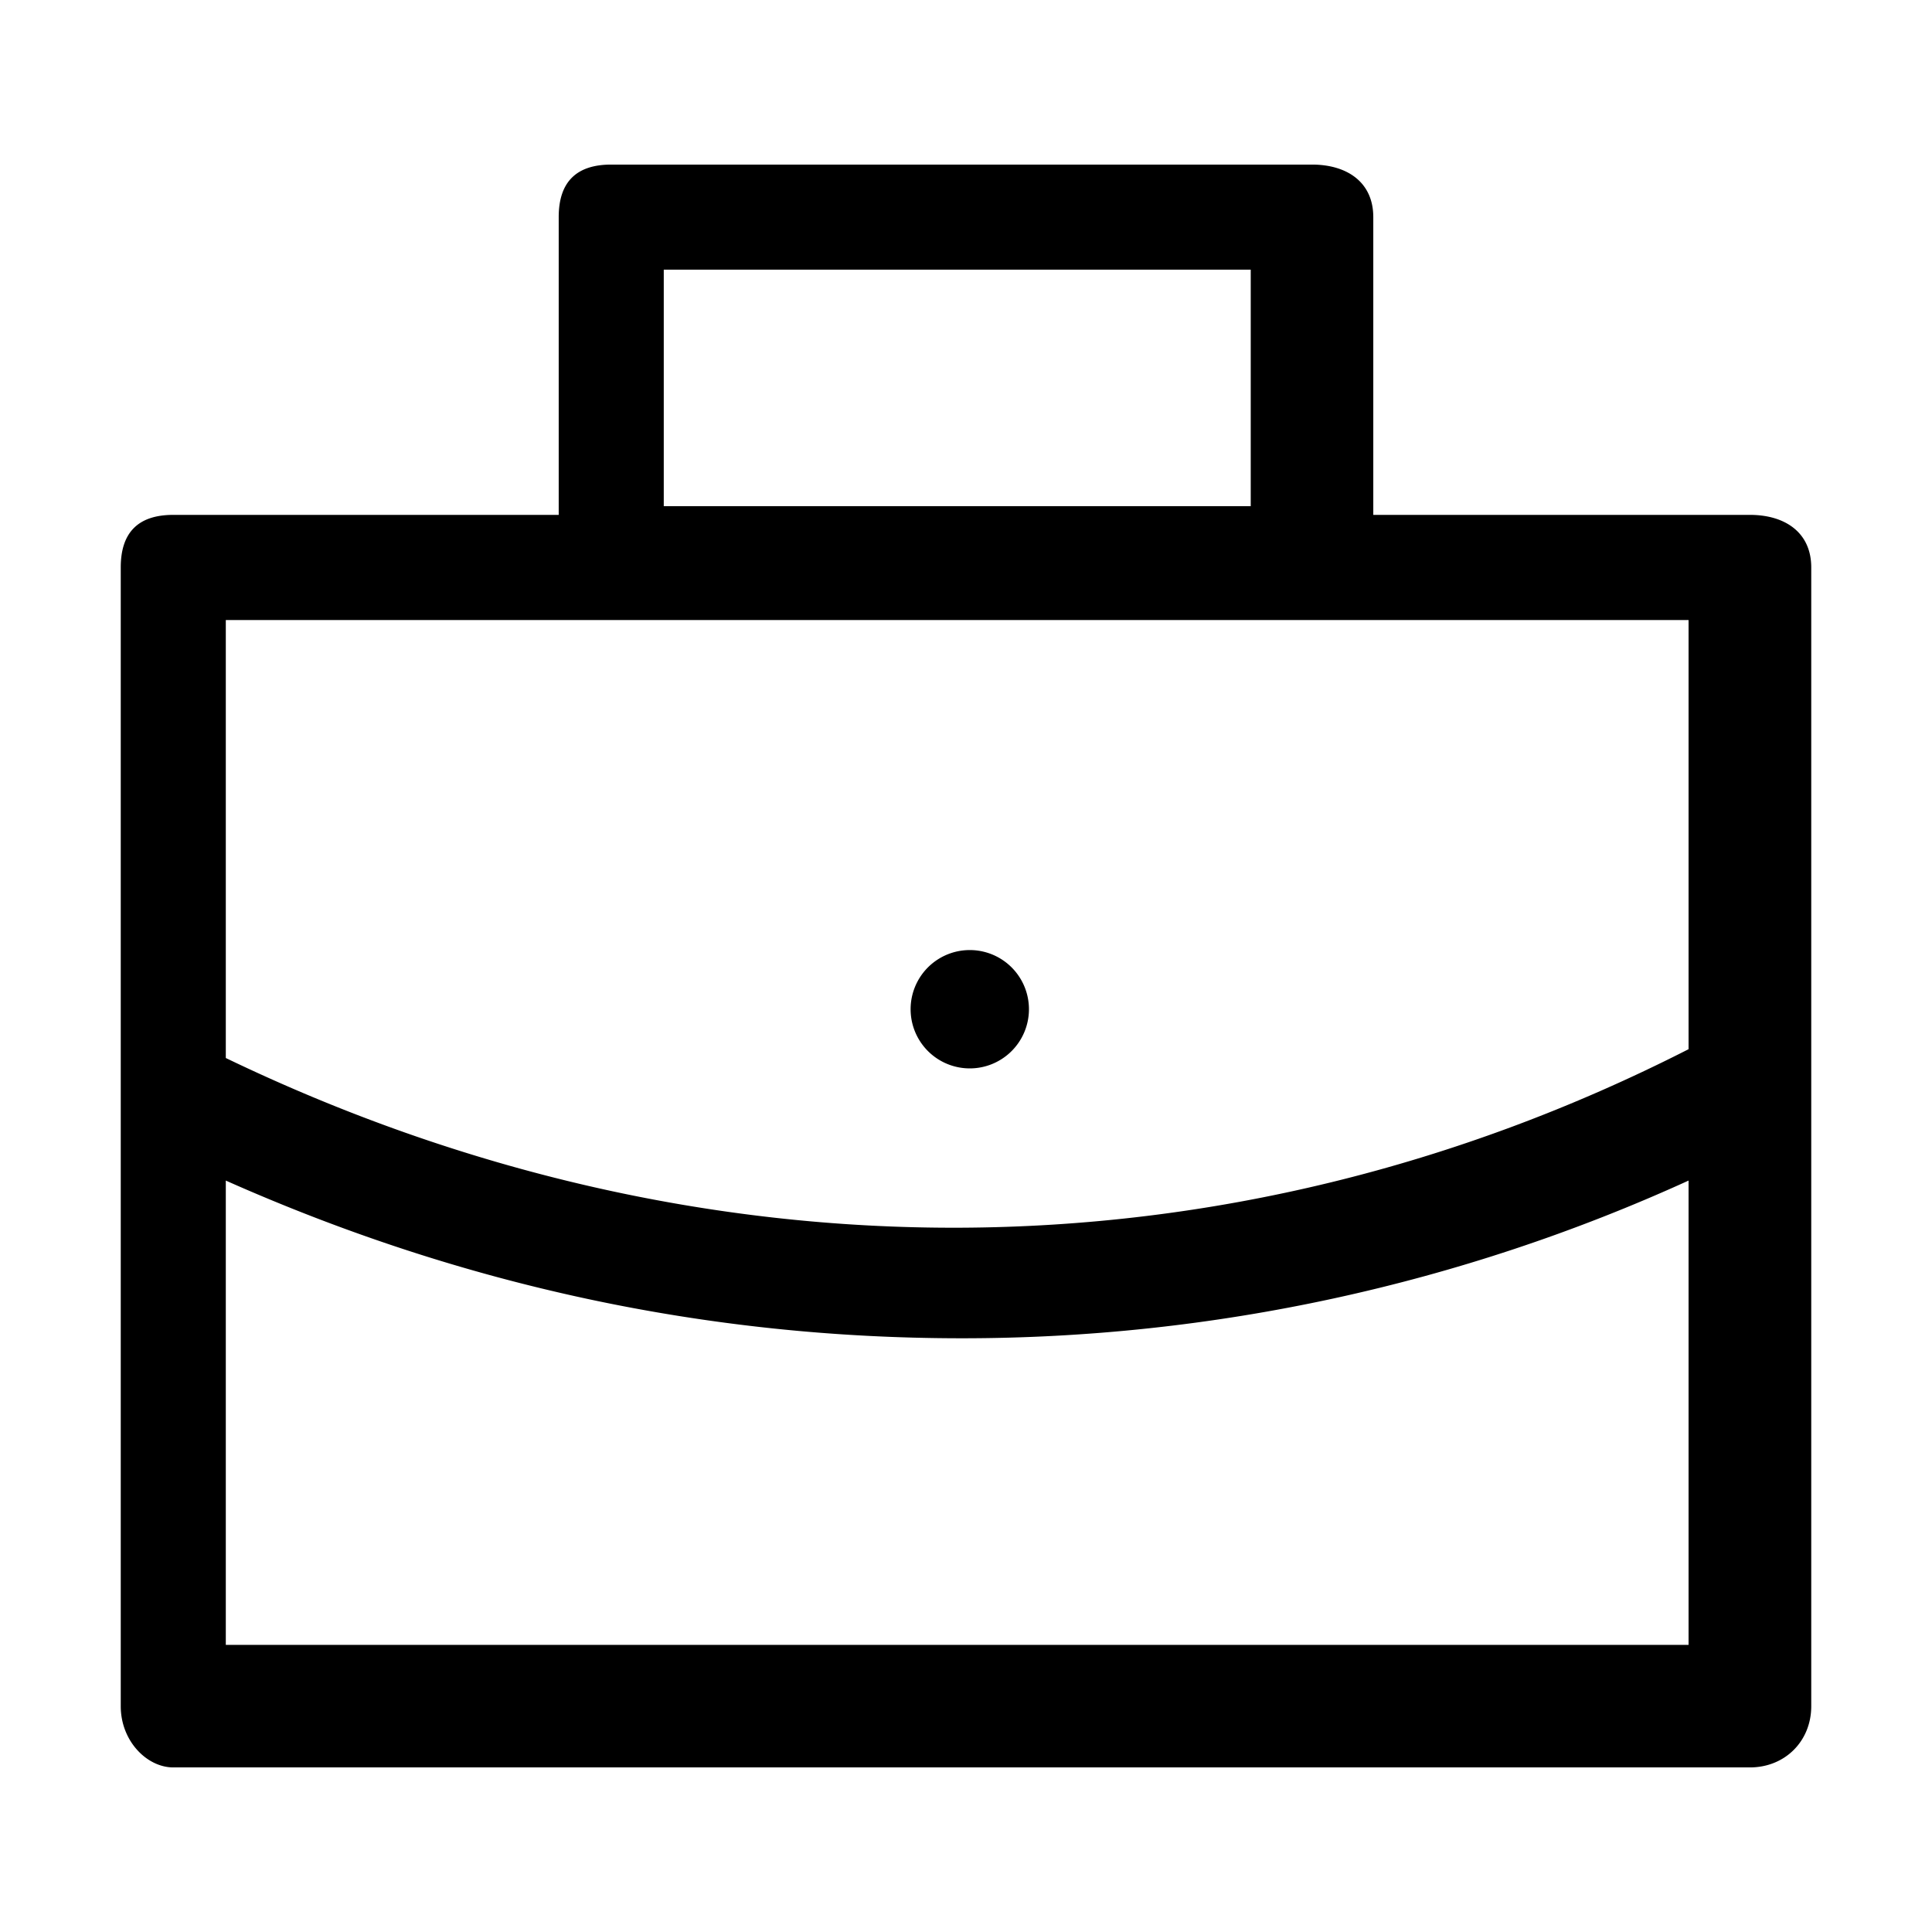 <svg id="strib-briefcase" viewBox="0 0 16 16" width="16" height="16" fill="currentcolor" class="strib-icon strib-briefcase" xmlns="http://www.w3.org/2000/svg" clip-rule="evenodd" fill-rule="evenodd">
  <path d="M11.373 4.264h3.119c.29 0 .508.145.508.435v9.431c0 .29-.218.507-.508.507H1.435c-.217 0-.435-.217-.435-.507V4.699q0-.435.435-.435h3.192V1.798q0-.435.435-.435h5.803c.29 0 .508.145.508.435zm-1.015-2.031H5.497v1.959h4.861zm3.626 2.902H1.87v3.627c3.918 1.886 8.27 1.886 12.114-.073zM1.87 9.777v3.845h12.114V9.777a14.5 14.5 0 0 1-6.02 1.306q-3.156 0-6.094-1.306M8 7.869a.49.49 0 1 1 0 .978.49.49 0 0 1 0-.978"/>
</svg>